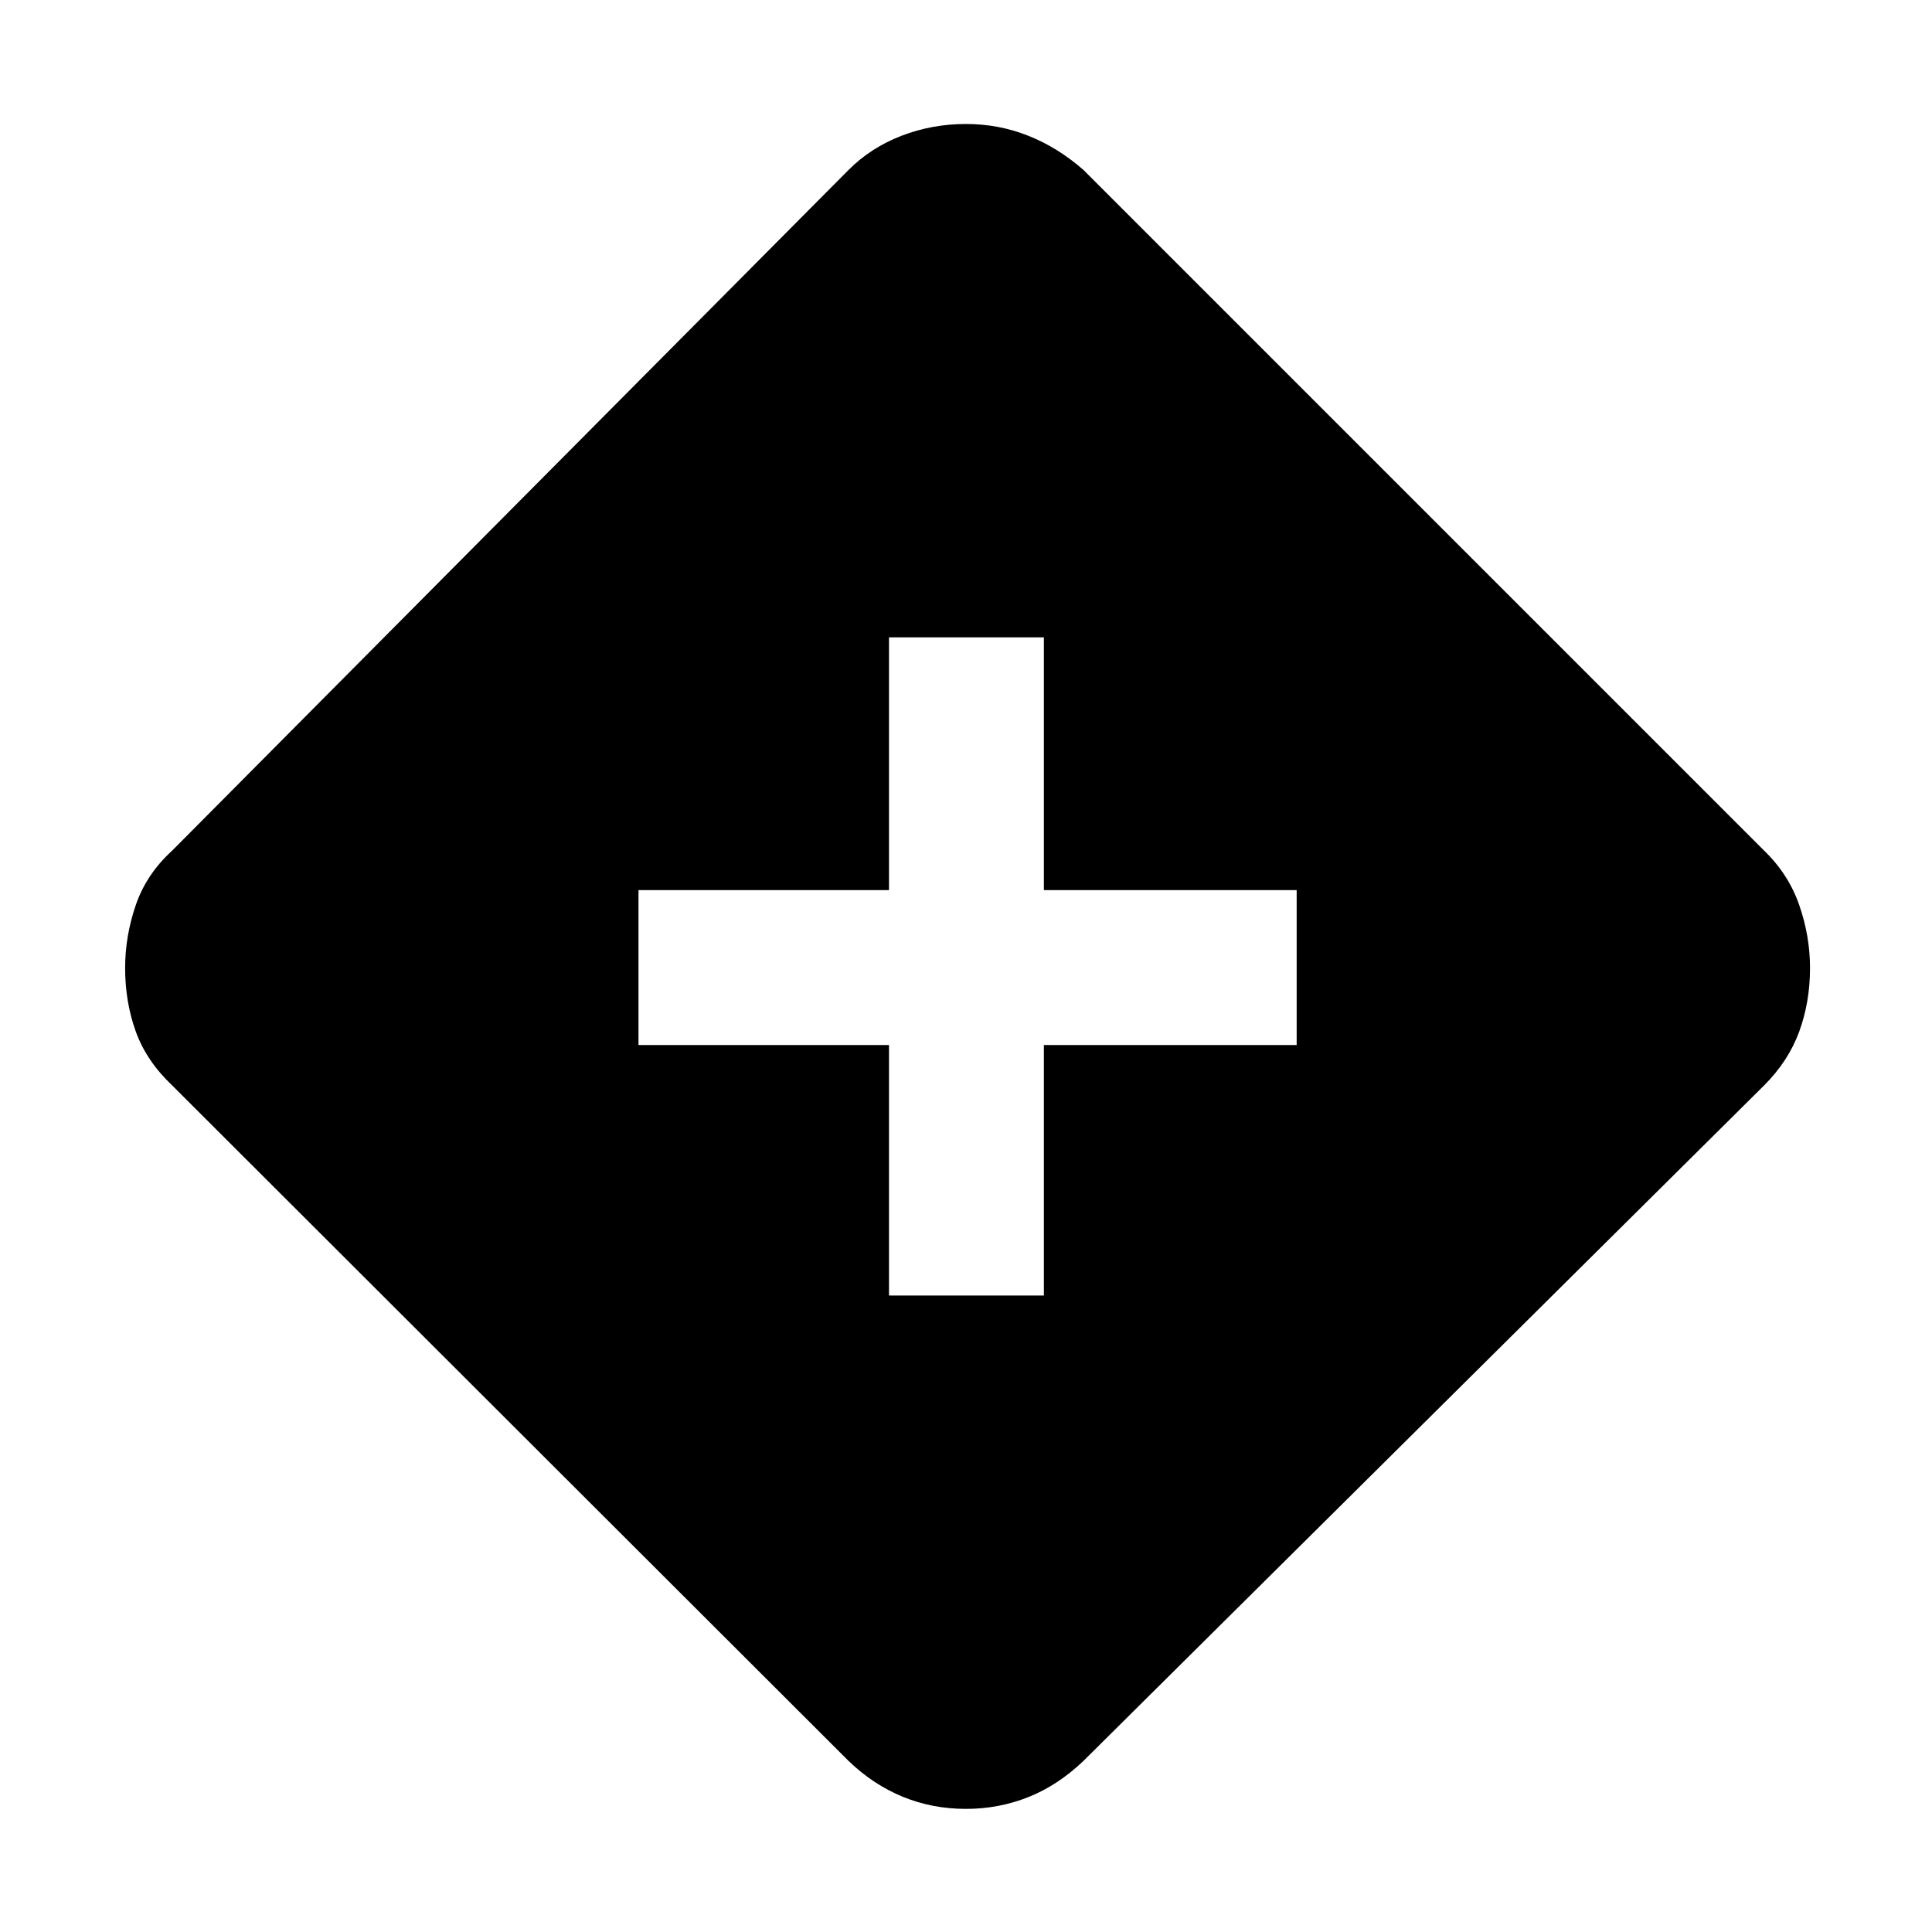 <svg xmlns="http://www.w3.org/2000/svg" height="48" viewBox="0 -960 960 960" width="48"><path d="M441.739-316.261h76.957v-124.478h125.608v-76.957H518.696v-125.608h-76.957v125.608H317.261v76.957h124.478v124.478ZM480-61.174q-16.826 0-31.522-6.065Q433.782-73.304 421.652-85L85.565-420.652q-12.826-12.13-18.109-26.826-5.282-14.696-5.282-31.522 0-15.826 5.282-31.239 5.283-15.413 18.11-27.109l336.086-338.217q11.13-11.131 26.326-16.979 15.196-5.847 32.022-5.847 16.261 0 30.957 5.847 14.695 5.848 27.391 16.979l338.217 338.217q12.131 11.696 17.479 27.109 5.347 15.413 5.347 31.239 0 16.826-5.347 31.522-5.348 14.696-17.479 26.826L538.348-85q-12.696 12.13-27.391 17.978-14.696 5.848-30.957 5.848Z"/></svg>